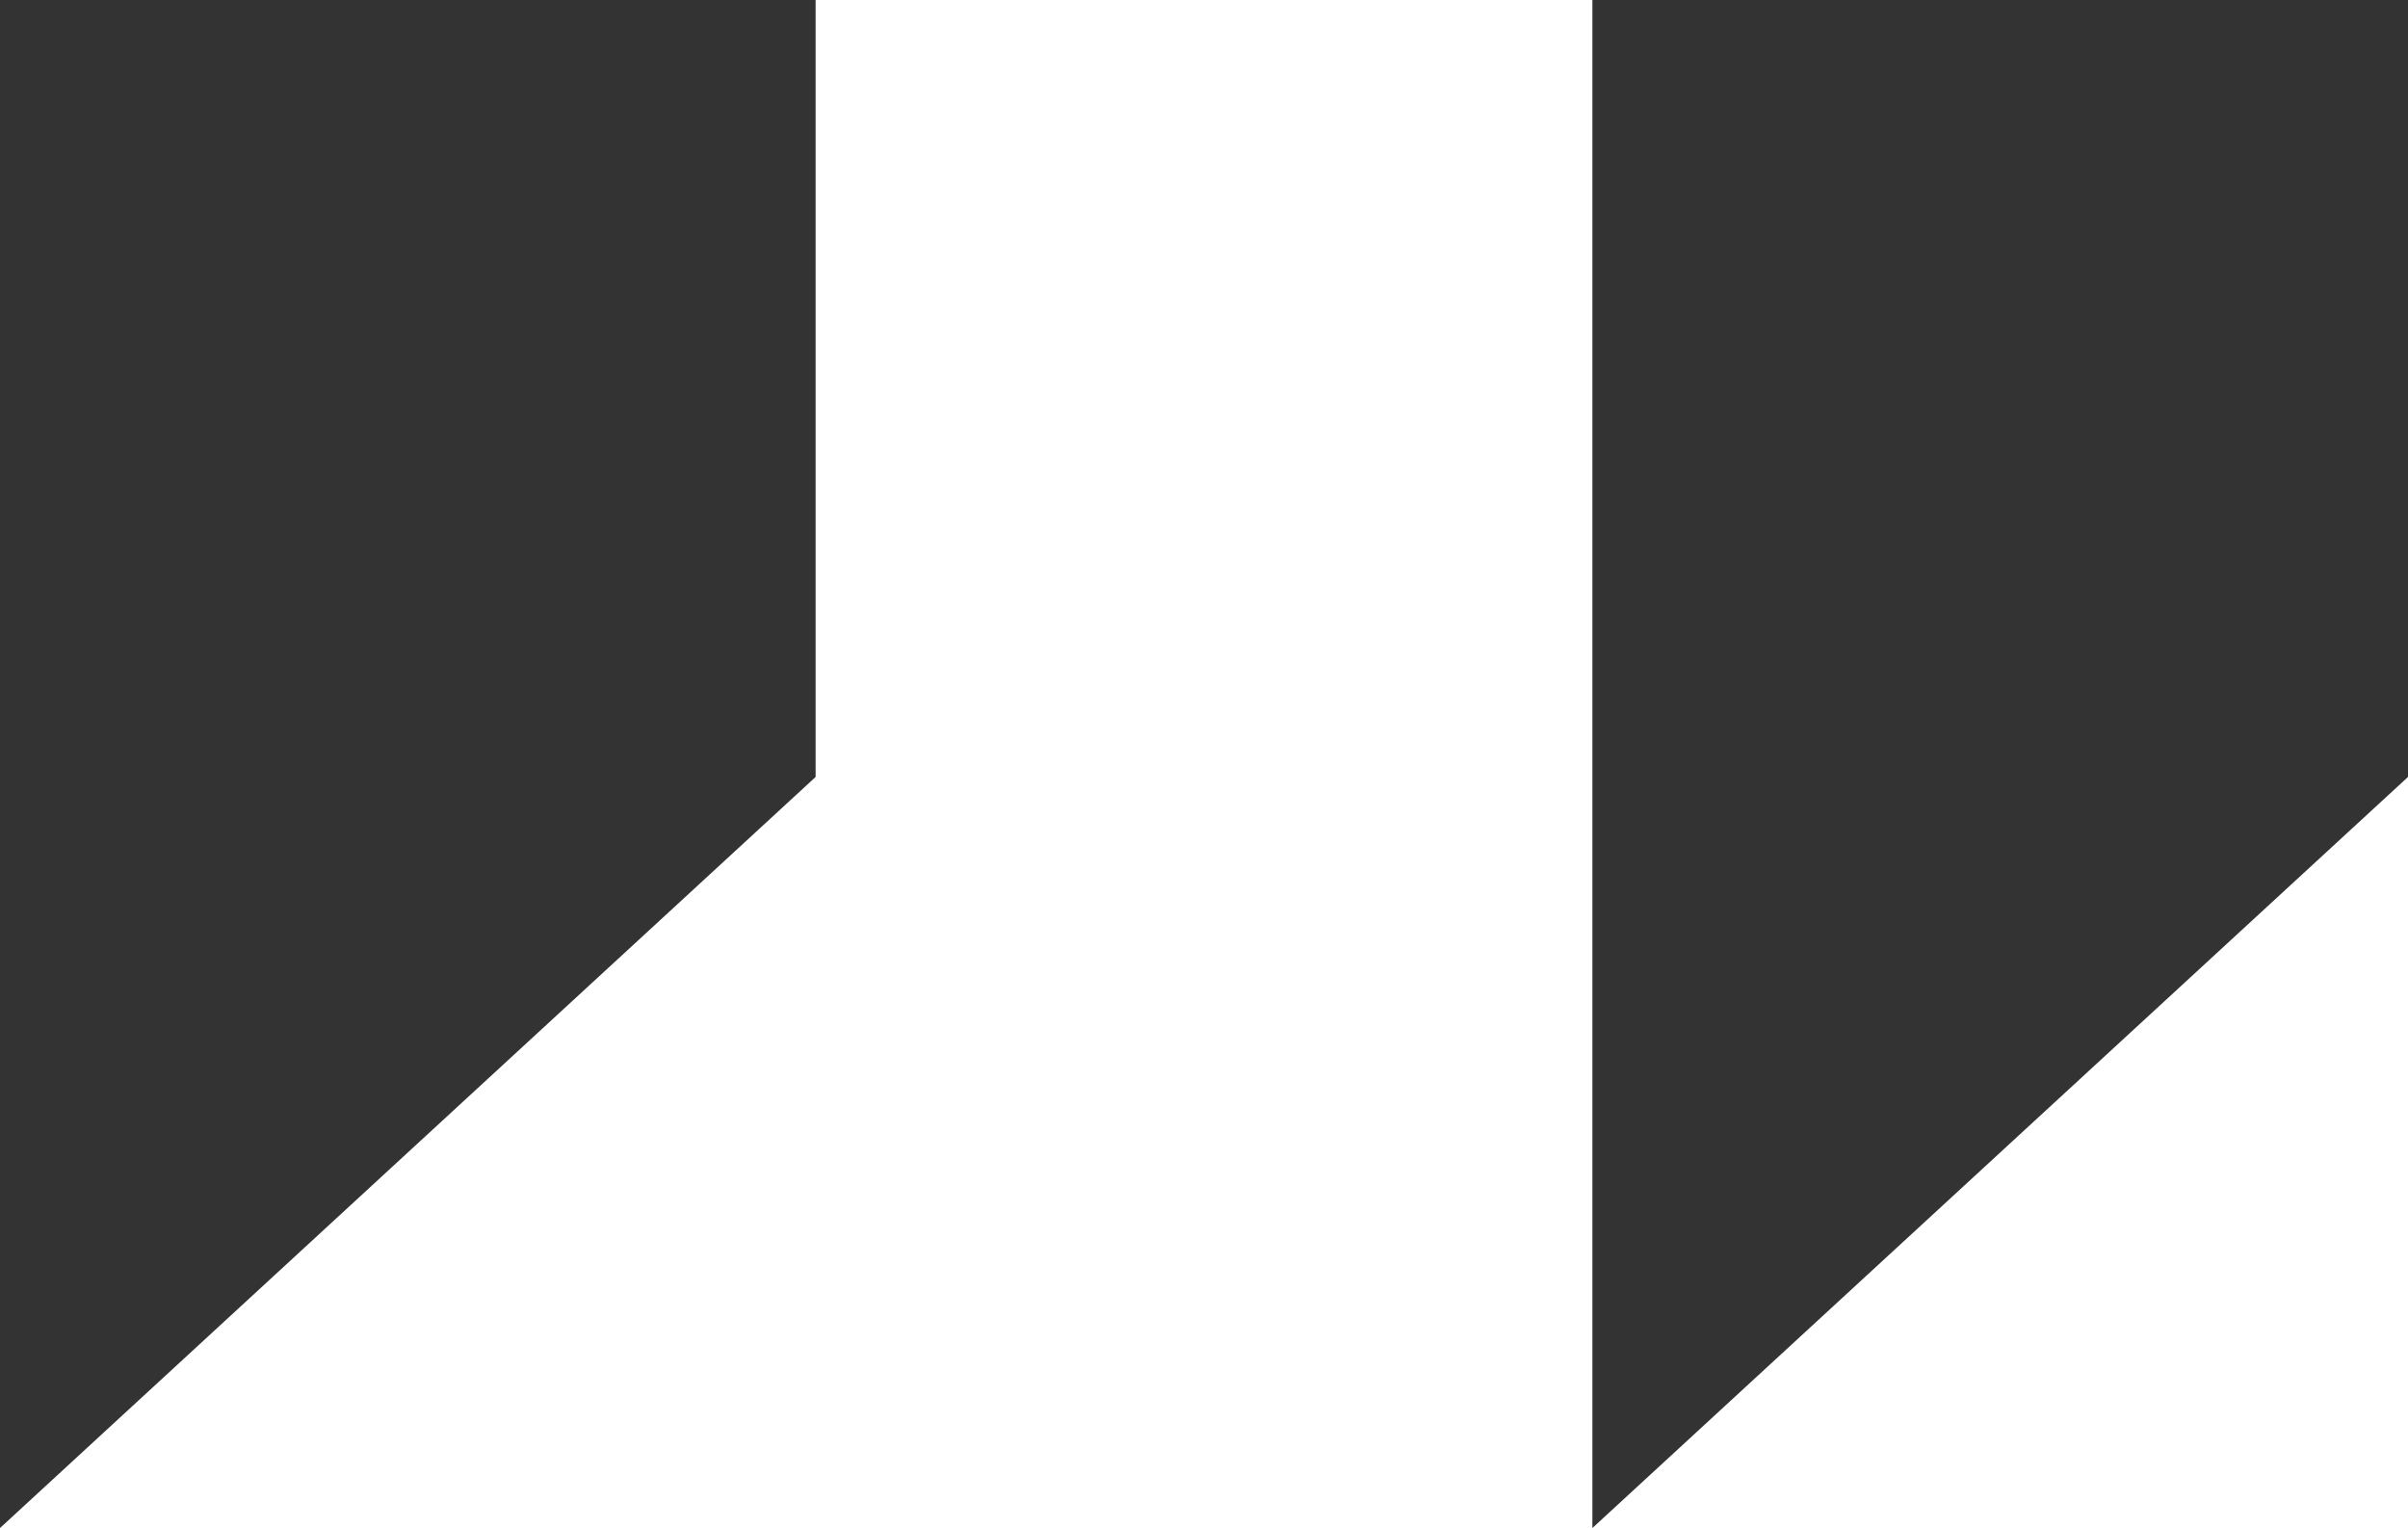 <?xml version="1.0" encoding="utf-8"?>
<!-- Generator: Adobe Illustrator 19.1.0, SVG Export Plug-In . SVG Version: 6.00 Build 0)  -->
<svg version="1.1" id="Layer_1" xmlns="http://www.w3.org/2000/svg" xmlns:xlink="http://www.w3.org/1999/xlink" x="0px" y="0px"
	 viewBox="-313.7 1419.3 18.6 11.8" style="enable-background:new -313.7 1419.3 18.6 11.8;" xml:space="preserve">
<style type="text/css">
	.st0{fill:#333333;}
</style>
<title>startquo</title>
<path class="st0" d="M-313.7,1431.1v-11.8h6.3v6L-313.7,1431.1z M-301.4,1431.1v-11.8h6.3v6L-301.4,1431.1z"/>
</svg>
